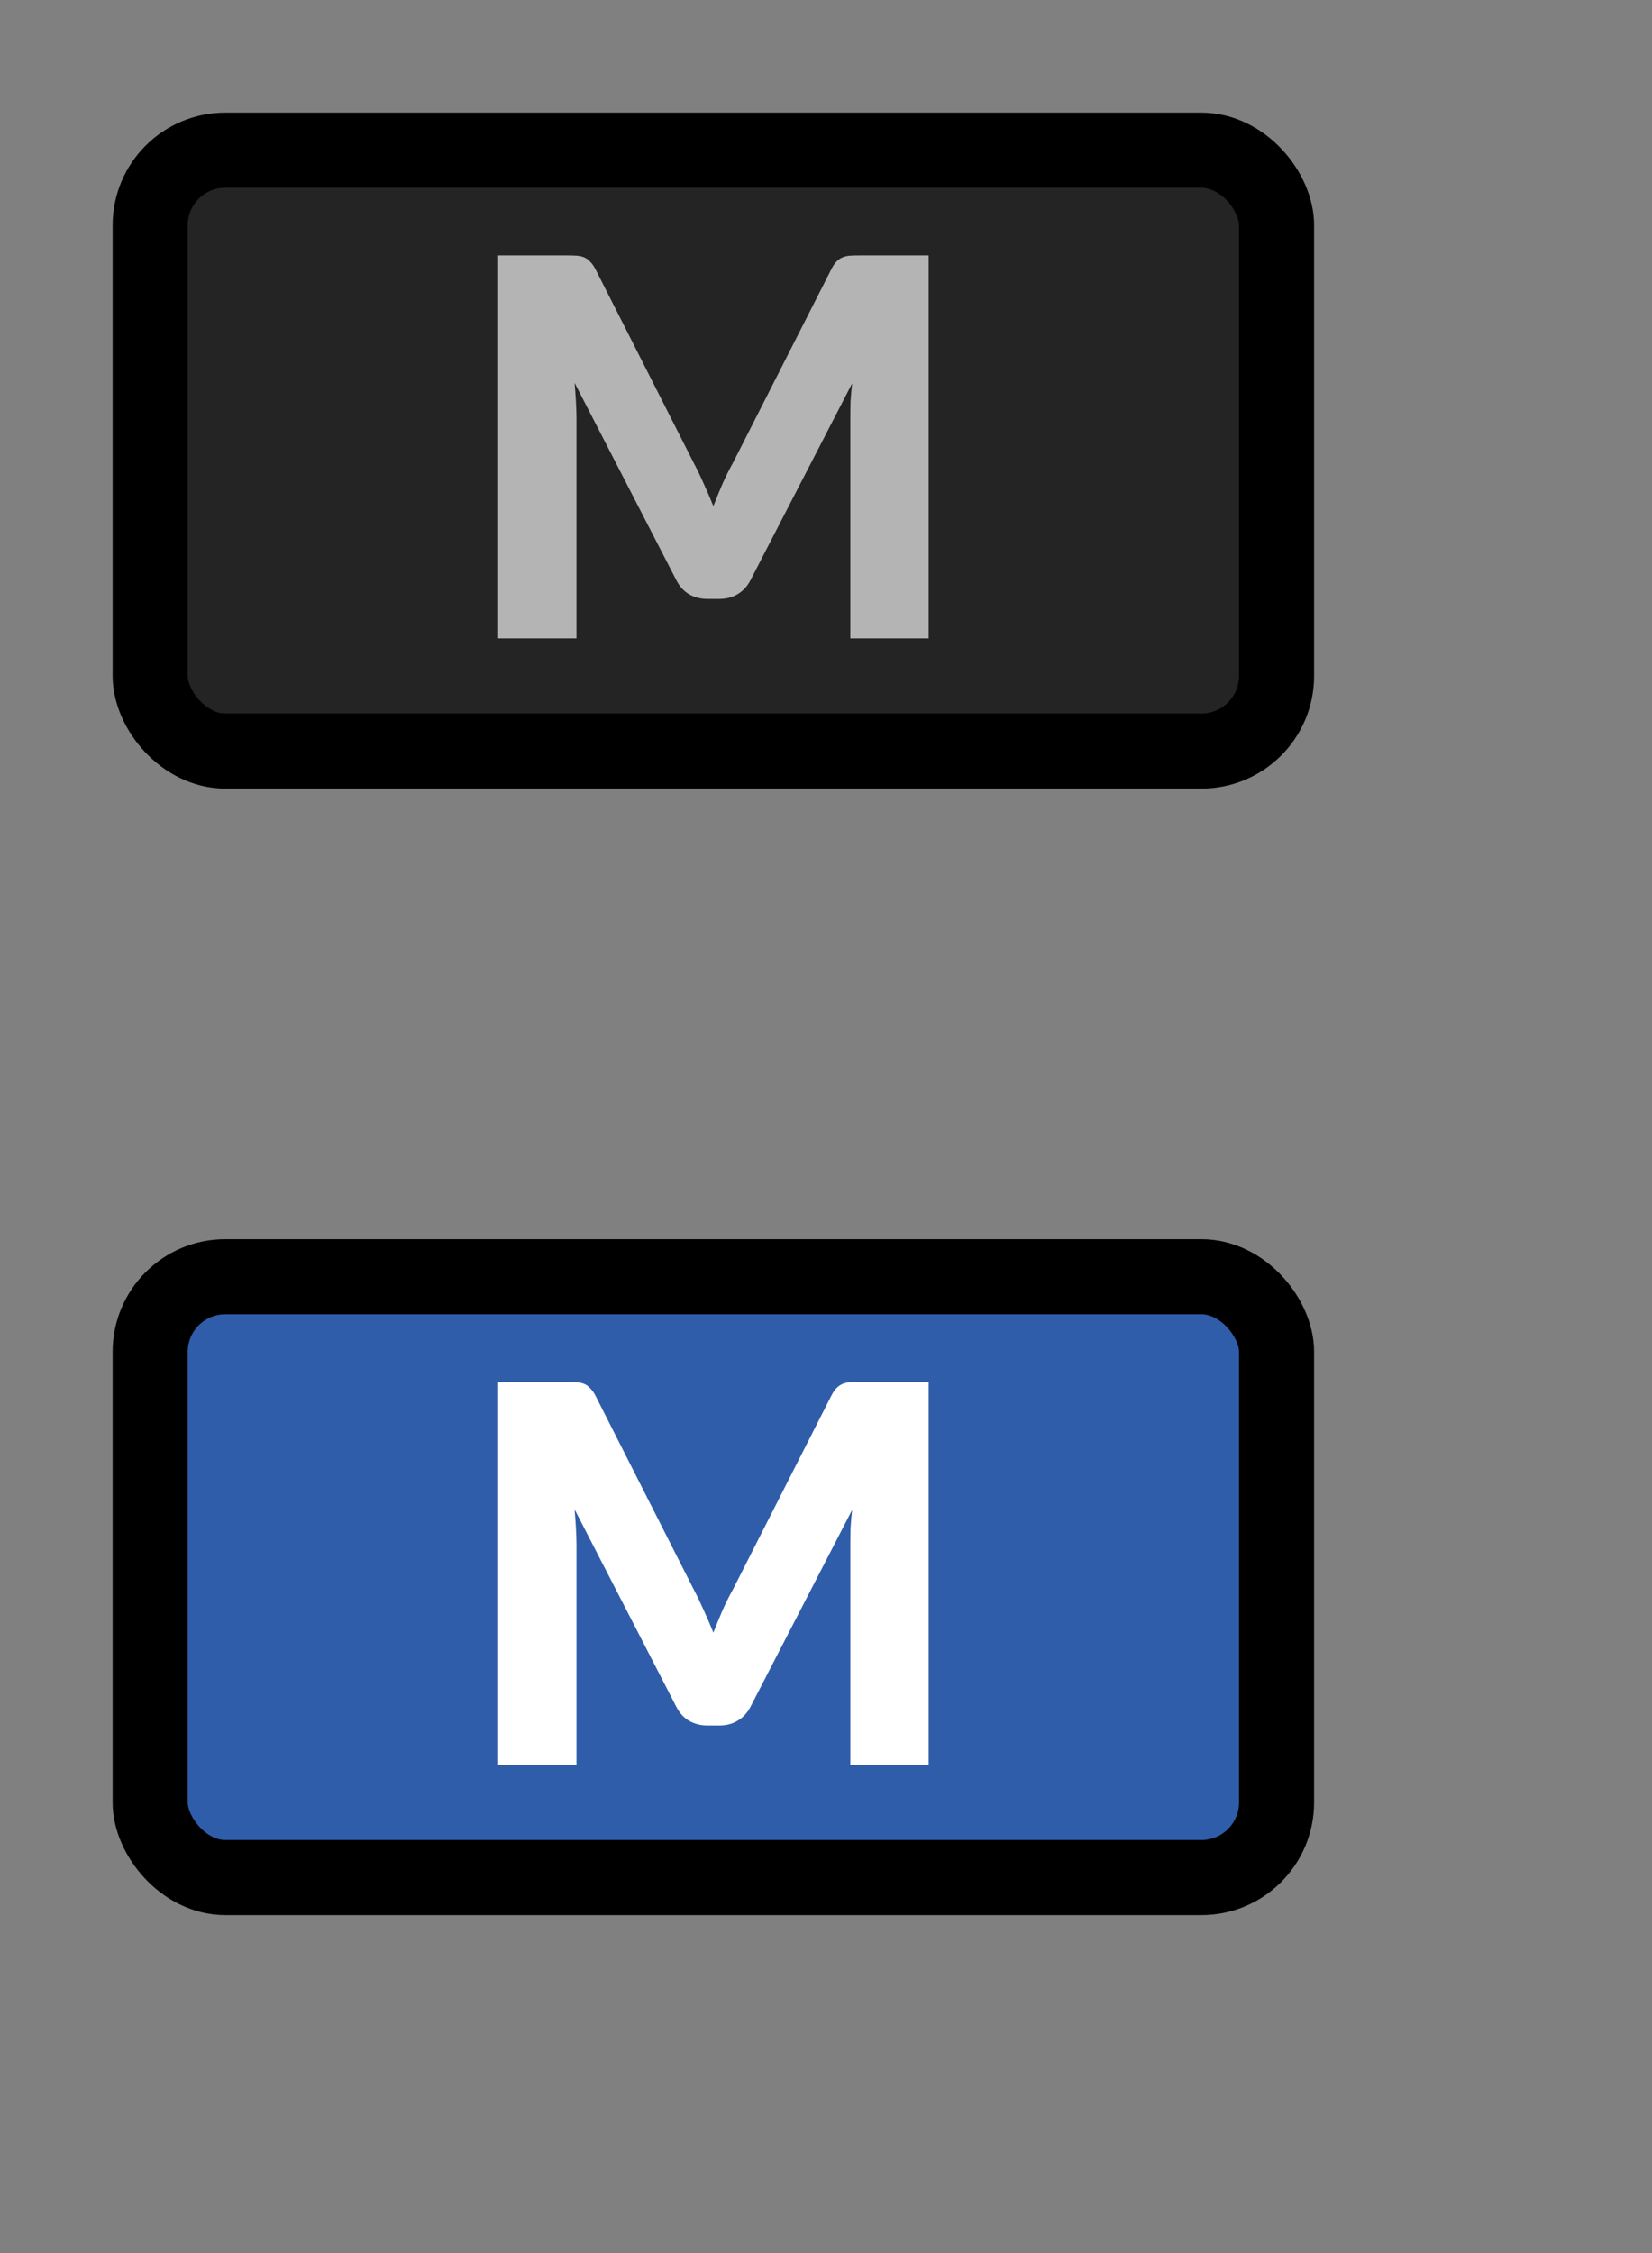 <svg width="22" height="30" viewBox="0 0 22 30" fill="none" xmlns="http://www.w3.org/2000/svg">
<rect x="0" y="0" width="22" height="30" fill="#808080" stroke="none"/>
<rect x="2" y="2" width="15" height="8" rx="1" fill="#242424"/>
<rect x="2" y="2" width="15" height="8" rx="1" stroke="black"/>
<path d="M12.367 3.401V8.5H11.324V5.567C11.324 5.499 11.325 5.426 11.327 5.346C11.332 5.267 11.339 5.187 11.348 5.105L9.994 7.726C9.952 7.808 9.894 7.87 9.822 7.912C9.752 7.954 9.672 7.975 9.581 7.975H9.42C9.329 7.975 9.247 7.954 9.175 7.912C9.105 7.87 9.049 7.808 9.007 7.726L7.652 5.098C7.659 5.182 7.665 5.265 7.67 5.346C7.674 5.426 7.677 5.499 7.677 5.567V8.5H6.634V3.401H7.537C7.588 3.401 7.632 3.402 7.67 3.404C7.709 3.406 7.744 3.413 7.775 3.425C7.805 3.437 7.832 3.455 7.855 3.481C7.881 3.504 7.905 3.538 7.929 3.583L9.241 6.169C9.288 6.258 9.332 6.35 9.374 6.446C9.418 6.541 9.46 6.639 9.5 6.739C9.54 6.637 9.581 6.537 9.623 6.439C9.667 6.34 9.714 6.247 9.763 6.159L11.072 3.583C11.095 3.538 11.118 3.504 11.142 3.481C11.167 3.455 11.195 3.437 11.226 3.425C11.256 3.413 11.29 3.406 11.327 3.404C11.367 3.402 11.412 3.401 11.464 3.401H12.367Z" fill="#B4B4B4"/>
<rect x="2" y="17" width="15" height="8" rx="1" fill="#2F5DAA"/>
<rect x="2" y="17" width="15" height="8" rx="1" stroke="black"/>
<path d="M12.367 18.401V23.5H11.324V20.567C11.324 20.499 11.325 20.426 11.327 20.346C11.332 20.267 11.339 20.187 11.348 20.105L9.994 22.727C9.952 22.808 9.894 22.87 9.822 22.912C9.752 22.954 9.672 22.975 9.581 22.975H9.42C9.329 22.975 9.247 22.954 9.175 22.912C9.105 22.87 9.049 22.808 9.007 22.727L7.652 20.098C7.659 20.182 7.665 20.265 7.67 20.346C7.674 20.426 7.677 20.499 7.677 20.567V23.5H6.634V18.401H7.537C7.588 18.401 7.632 18.402 7.67 18.404C7.709 18.406 7.744 18.413 7.775 18.425C7.805 18.437 7.832 18.455 7.855 18.481C7.881 18.504 7.905 18.538 7.929 18.582L9.241 21.169C9.288 21.258 9.332 21.35 9.374 21.445C9.418 21.541 9.46 21.639 9.5 21.739C9.54 21.637 9.581 21.537 9.623 21.439C9.667 21.34 9.714 21.247 9.763 21.159L11.072 18.582C11.095 18.538 11.118 18.504 11.142 18.481C11.167 18.455 11.195 18.437 11.226 18.425C11.256 18.413 11.29 18.406 11.327 18.404C11.367 18.402 11.412 18.401 11.464 18.401H12.367Z" fill="white"/>
</svg>
